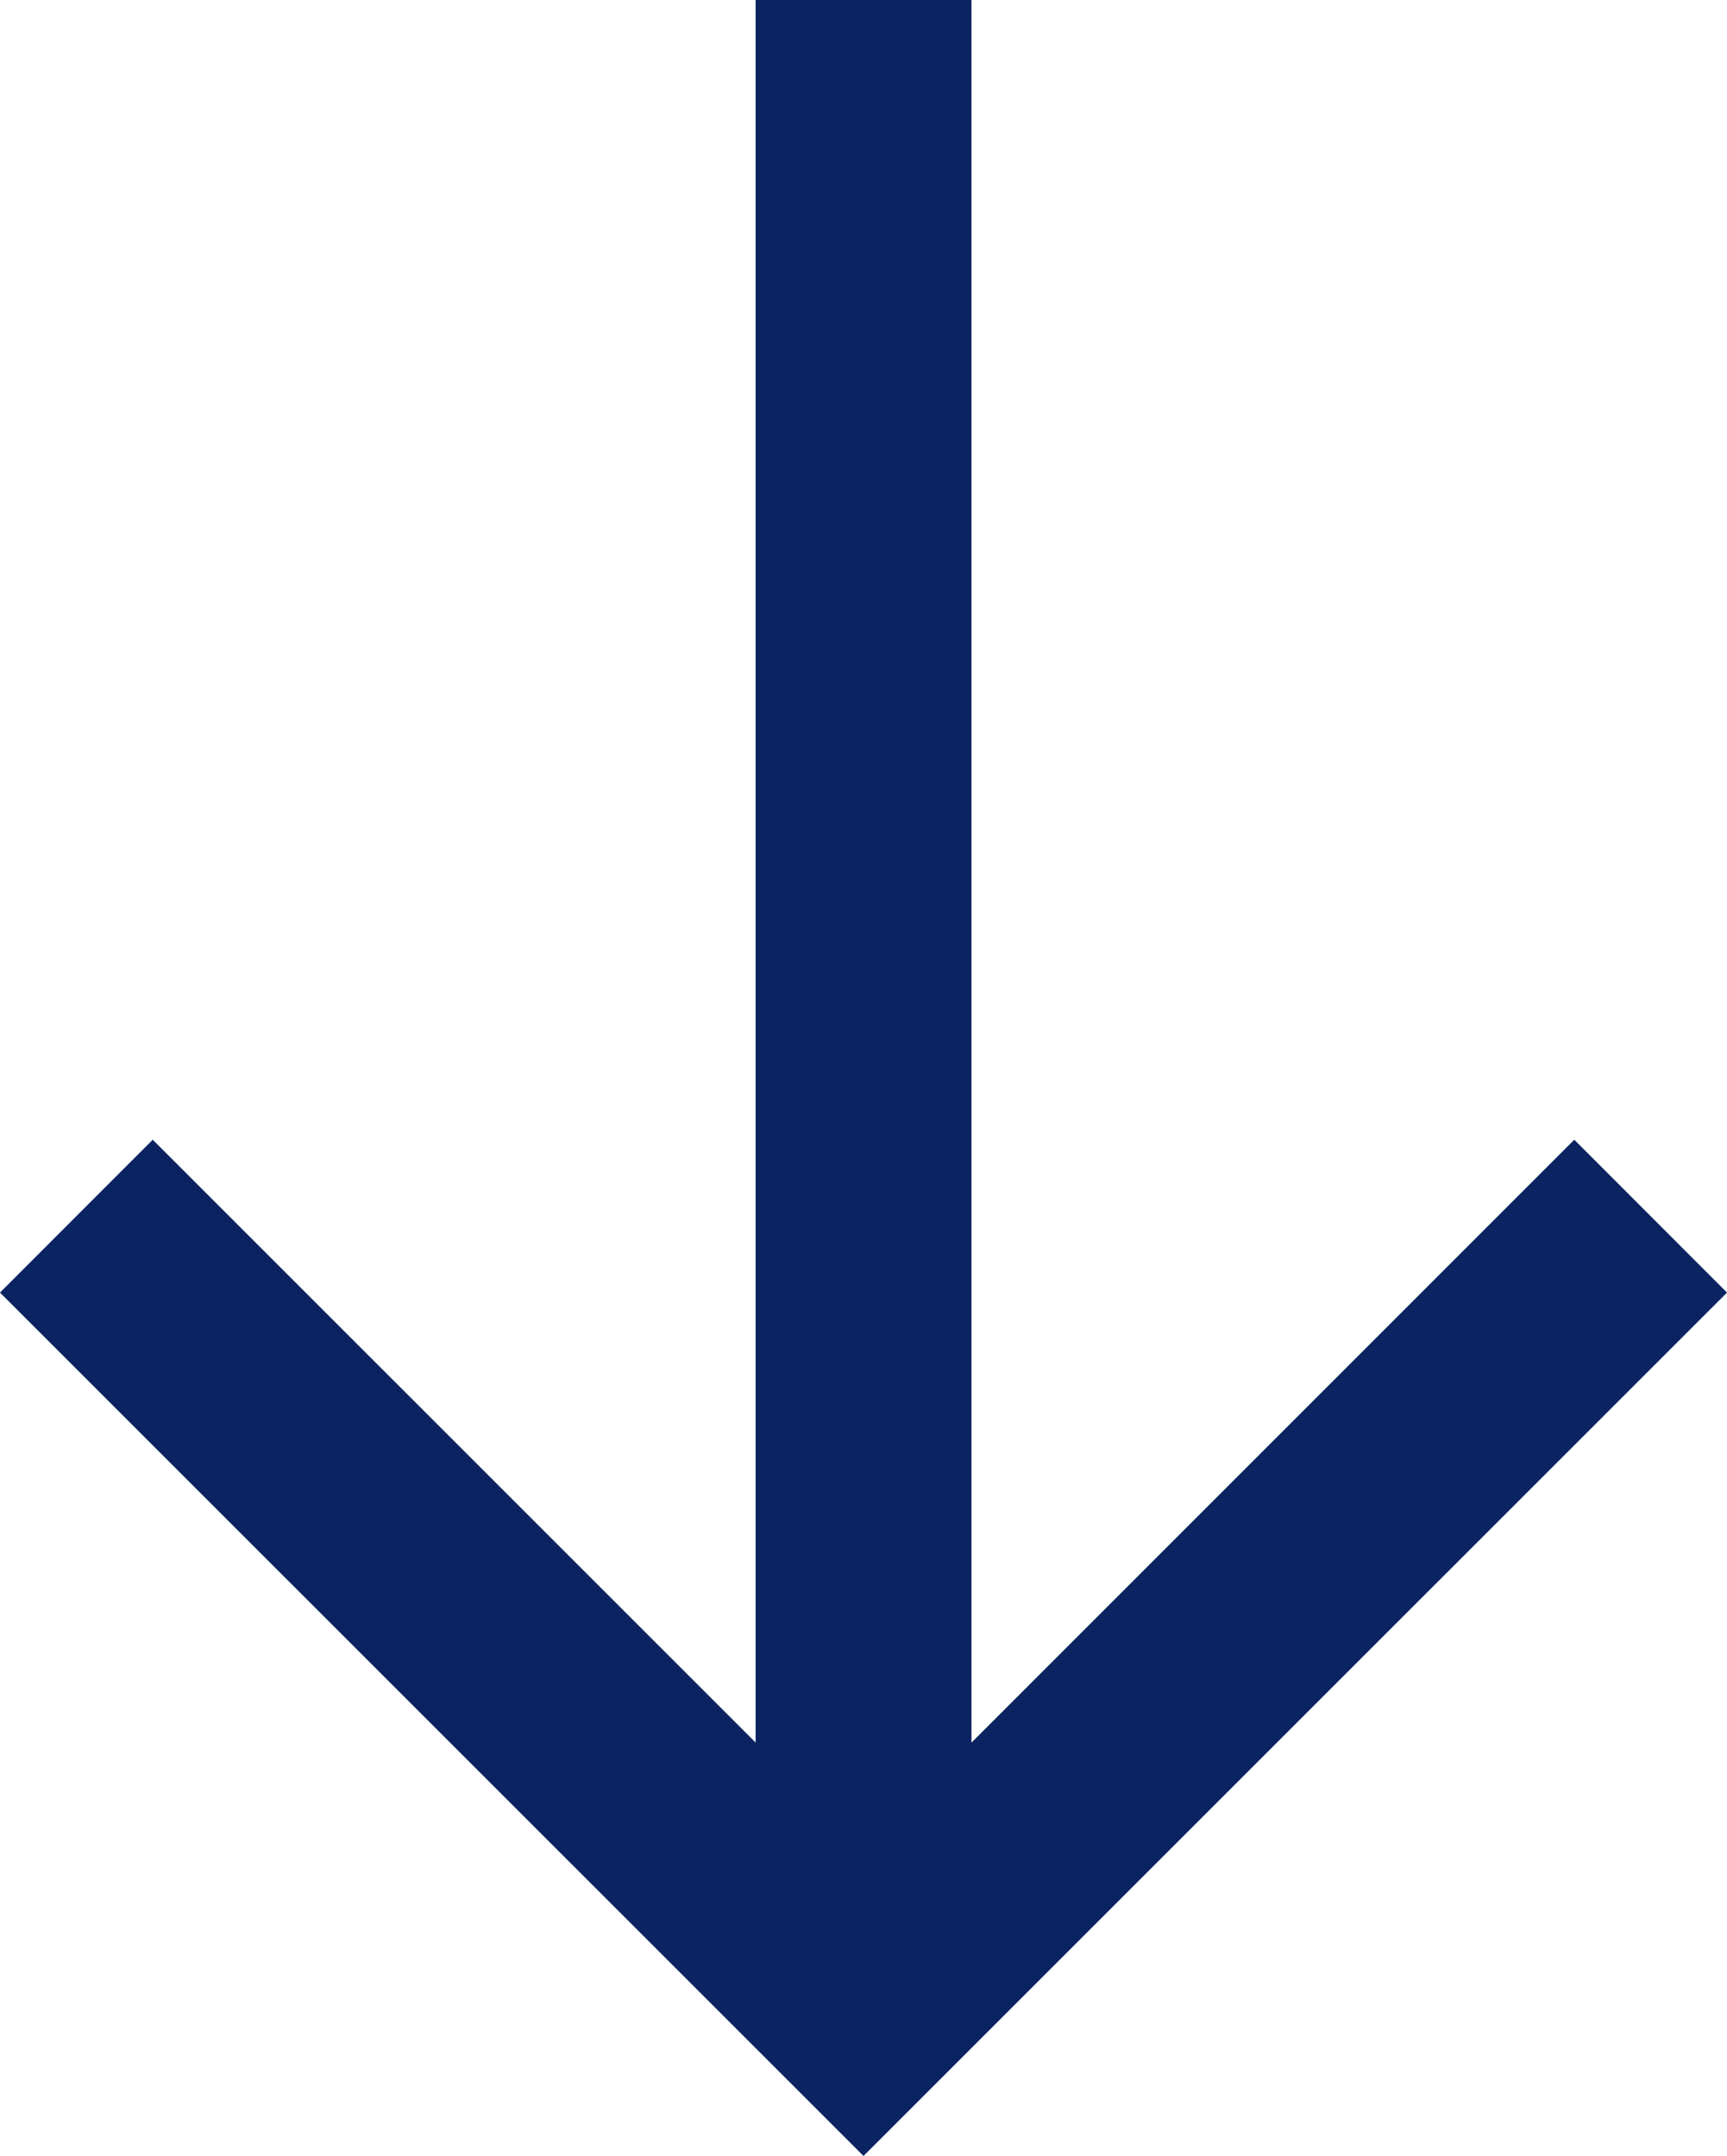 <svg xmlns="http://www.w3.org/2000/svg" width="24.584" height="30.69" viewBox="0 0 24.584 30.69"><defs><style>.a{fill:#0b2360;}</style></defs><g transform="translate(24.584 8) rotate(90)"><g transform="translate(-8)"><path class="a" d="M10.4,0,8.224,2.174l8.582,8.581H-8v3.073H16.805L8.224,22.41,10.4,24.584,22.69,12.292Z" transform="translate(8)"/></g></g></svg>